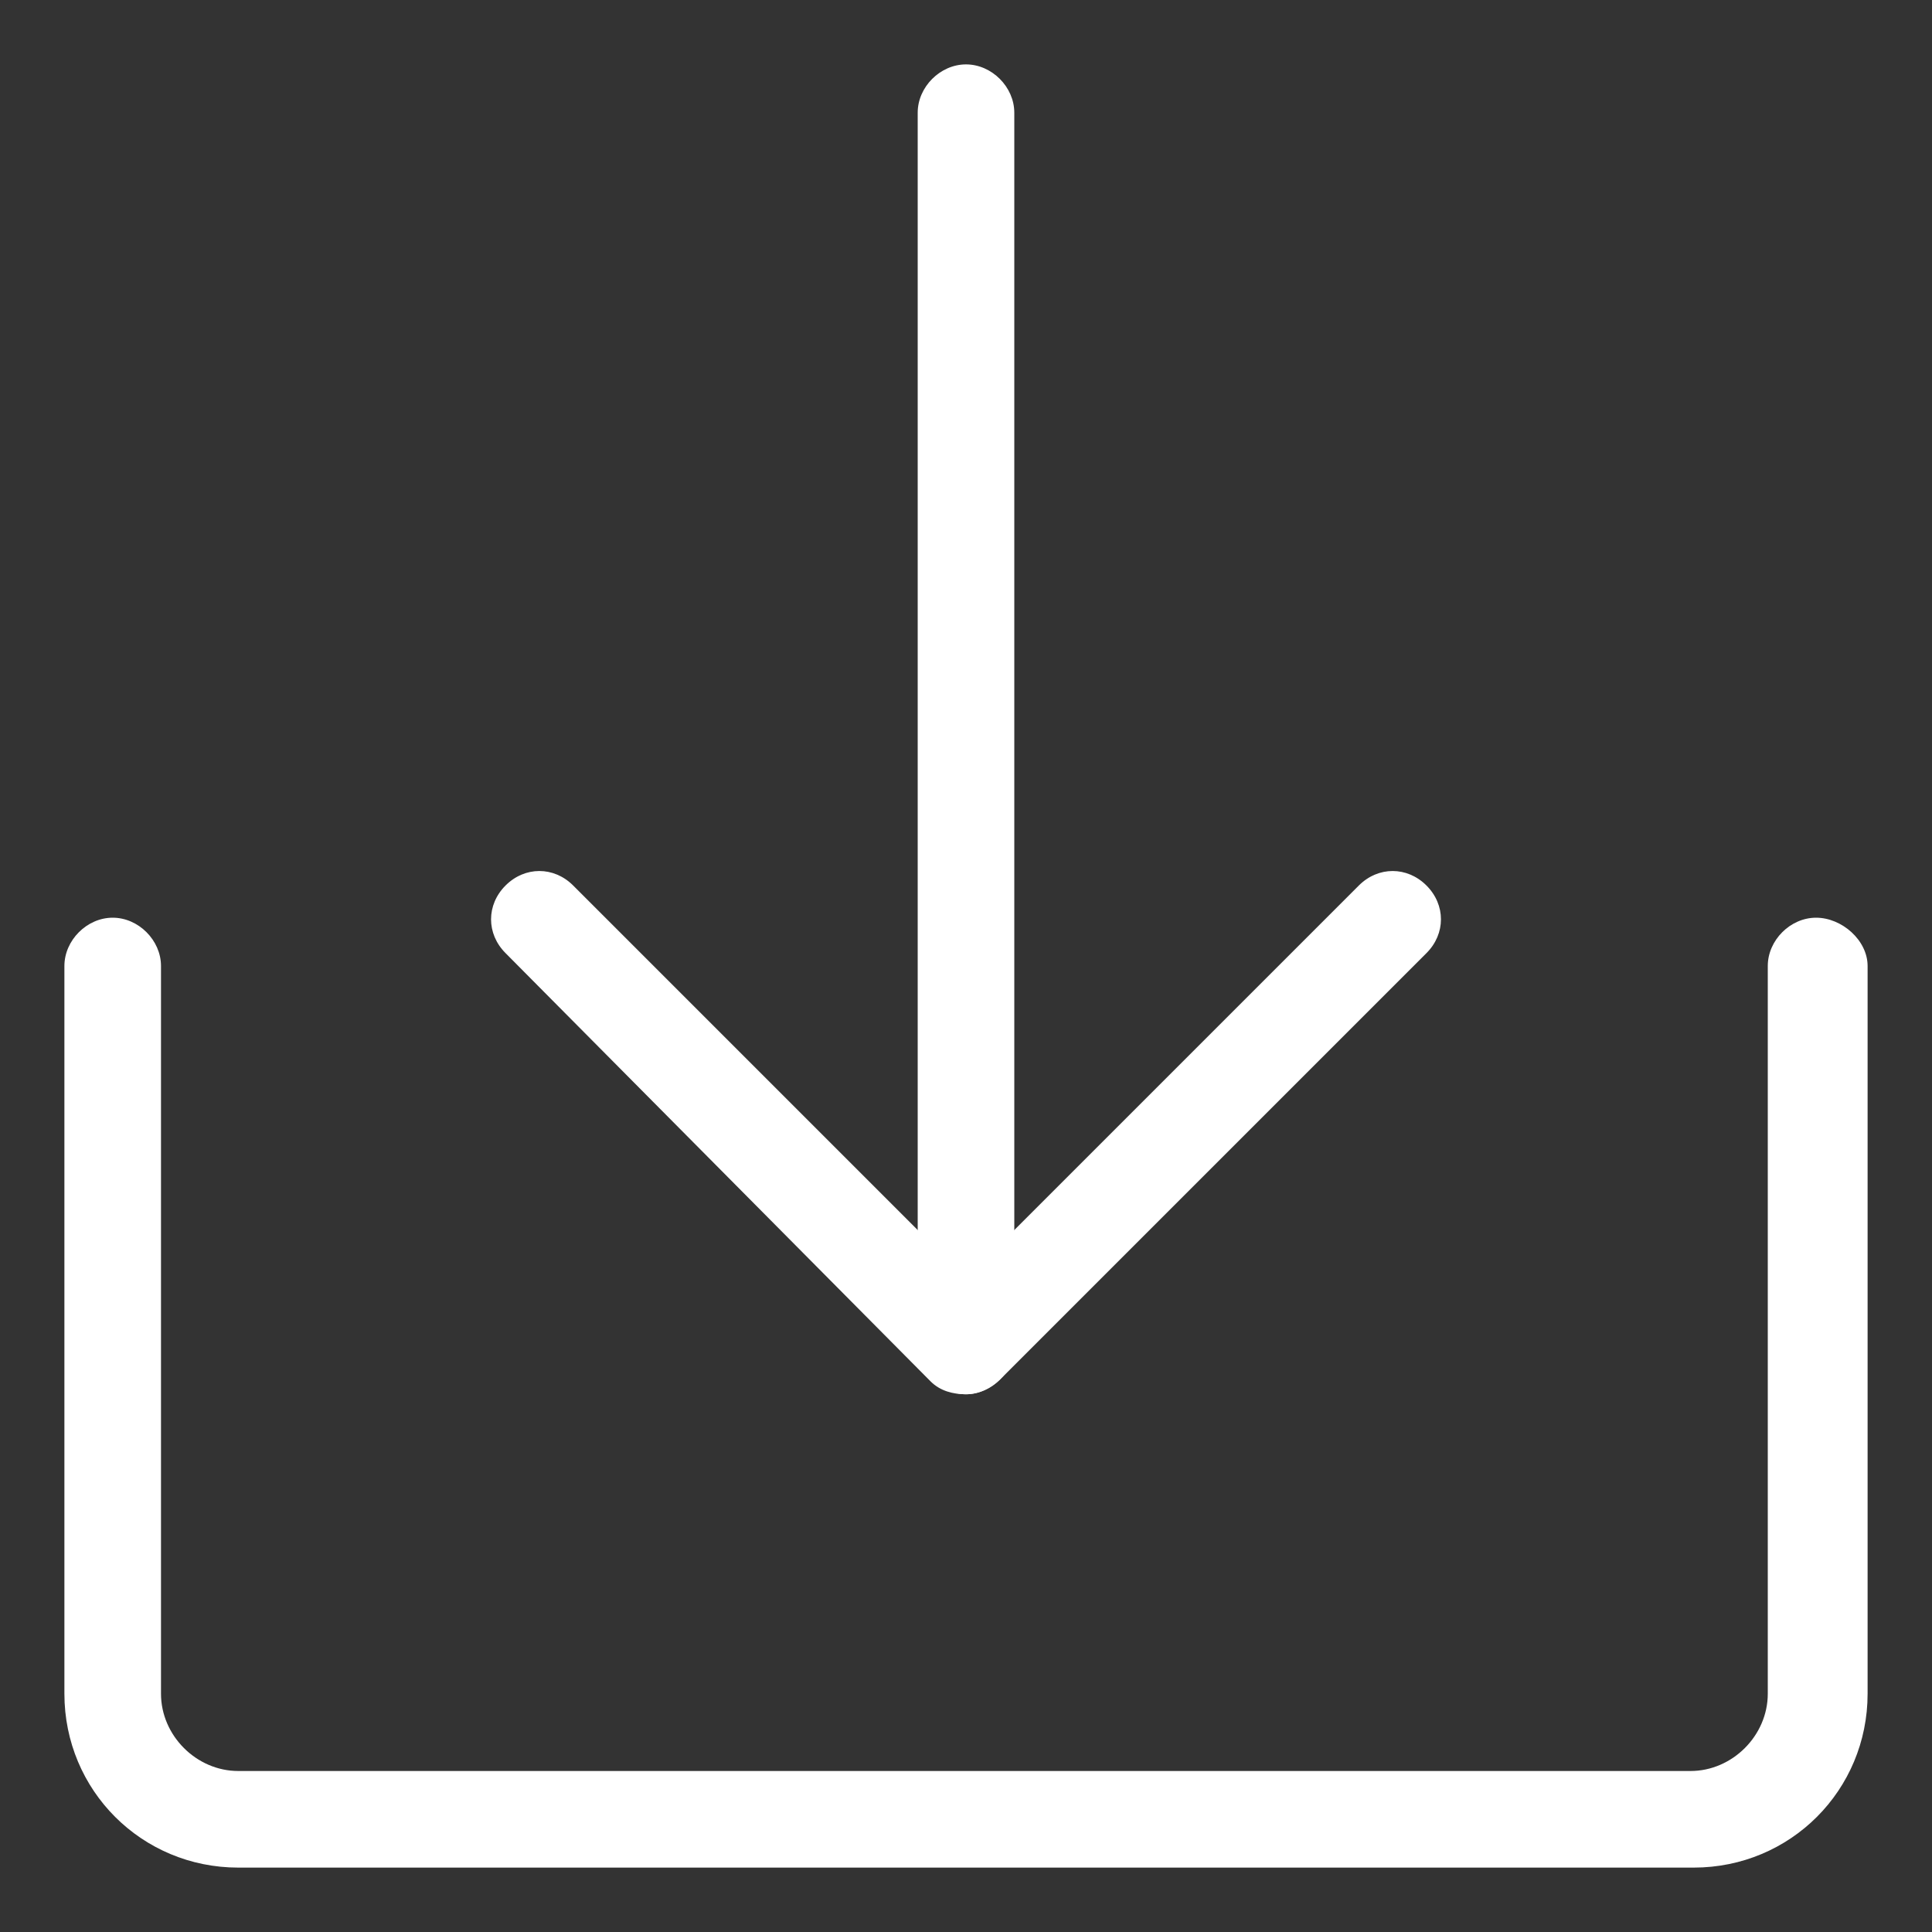 <svg t="1653048533298" class="icon" viewBox="0 0 1024 1024" version="1.1" xmlns="http://www.w3.org/2000/svg" p-id="11116" width="16" height="16"><rect x="0" y="0" width="1024" height="1024" fill="#333333" stroke="none"/><path d="M897.707 989.867H126.293c-51.2 0-92.16-40.96-92.16-92.16V512c0-13.653 11.947-25.6 25.6-25.6S85.333 498.347 85.333 512v385.707C85.333 919.893 104.107 938.667 126.293 938.667h769.707c22.187 0 40.96-18.773 40.96-40.96V512c0-13.653 11.947-25.6 25.6-25.6s27.307 11.947 27.307 25.6v385.707c0 51.2-40.96 92.16-92.16 92.16z" fill="#ffffff" p-id="11117"></path><path d="M512 738.987c-6.827 0-13.653-1.707-18.773-6.827L267.947 505.173c-10.24-10.24-10.24-25.6 0-35.84s25.6-10.24 35.84 0L512 677.547l208.213-208.213c10.24-10.24 25.6-10.24 35.84 0s10.24 25.6 0 35.84L530.773 730.453c-5.12 5.12-11.947 8.533-18.773 8.533z" fill="#ffffff" p-id="11118"></path><path d="M512 738.987c-13.653 0-25.6-11.947-25.6-25.6V59.733c0-13.653 11.947-25.6 25.6-25.6s25.6 11.947 25.6 25.6v653.653c0 13.653-11.947 25.6-25.6 25.6z" fill="#ffffff" p-id="11119"></path></svg>